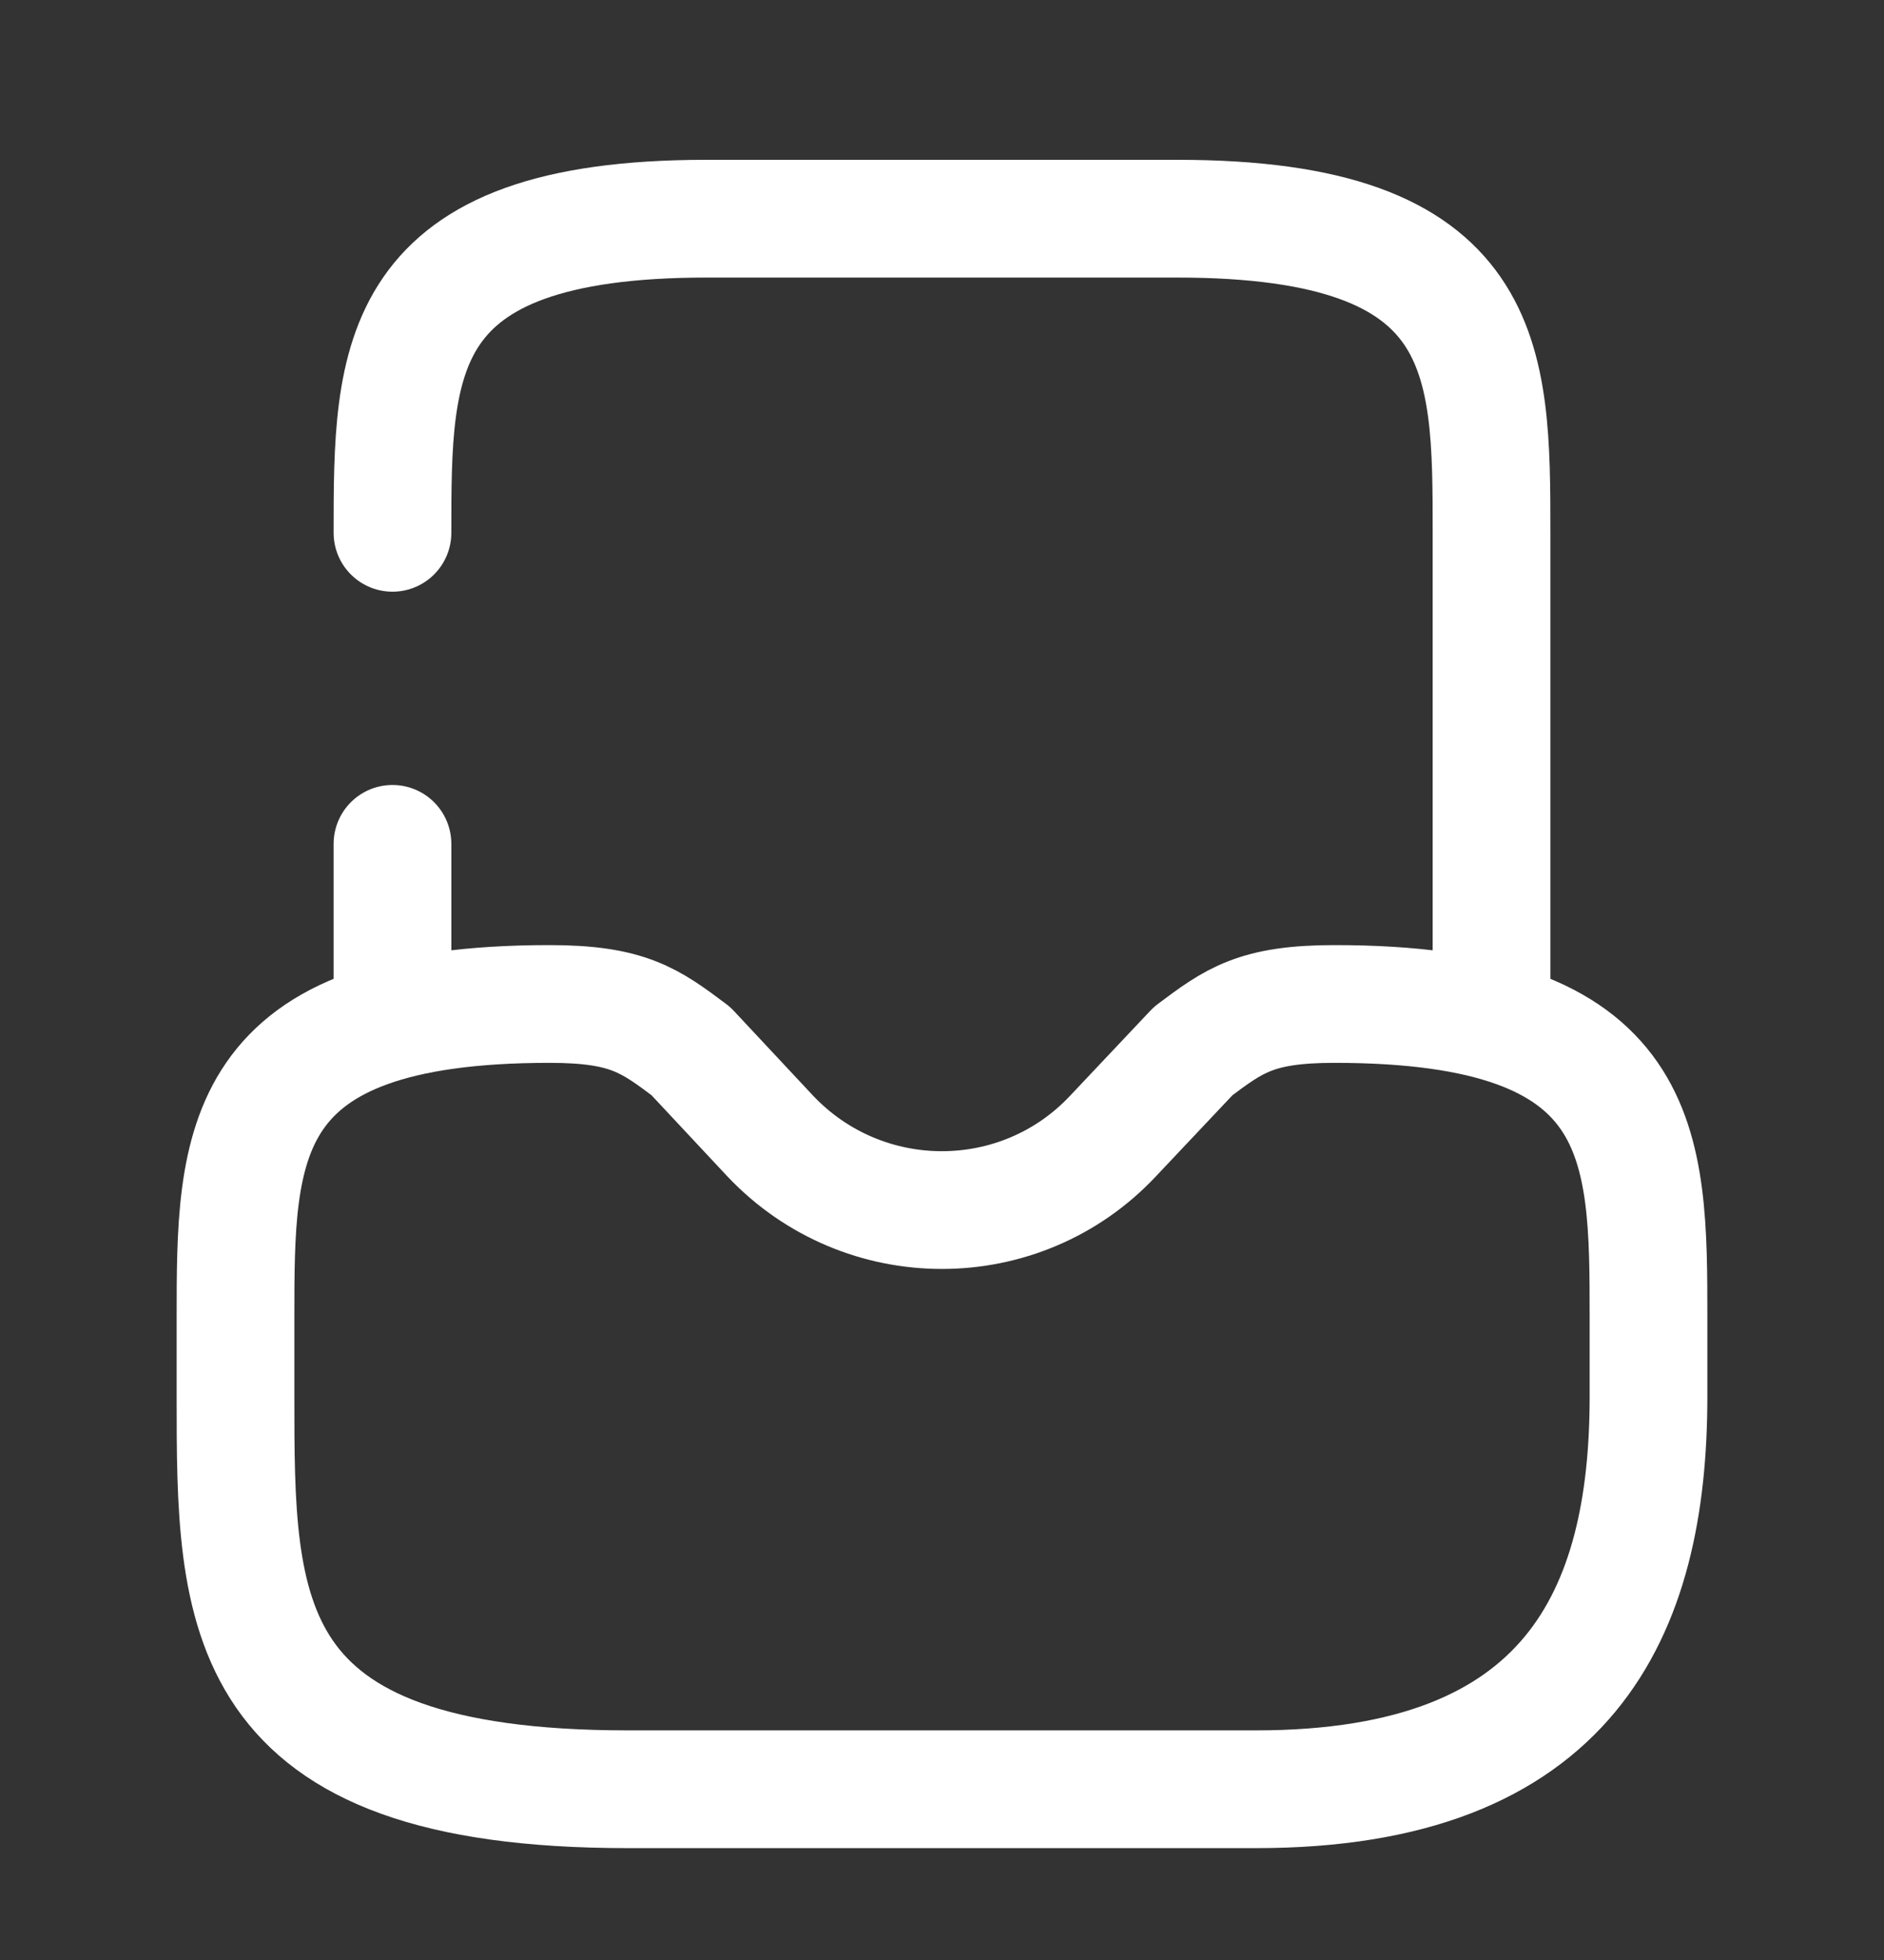 <svg width="25" height="26" viewBox="0 0 25 26" fill="none" xmlns="http://www.w3.org/2000/svg">
<rect x="0" y="0" width="25" height="26" fill="#333333" stroke="none"/>
<g clip-path="url(#clip0_230_14009)">
<mask id="mask0_230_14009" style="mask-type:luminance" maskUnits="userSpaceOnUse" x="0" y="0" width="25" height="26">
<path d="M25 0.817H0V25.817H25V0.817Z" fill="white"/>
</mask>
<g mask="url(#mask0_230_14009)">
<path d="M5.208 11.194V13.319" stroke="white" stroke-width="1.562" stroke-miterlimit="10" stroke-linecap="round" stroke-linejoin="round"/>
<path d="M19.792 13.318V7.068C19.792 4.766 19.792 2.901 15.625 2.901H9.375C5.208 2.901 5.208 4.766 5.208 7.068" stroke="white" stroke-width="1.562" stroke-miterlimit="10" stroke-linecap="round" stroke-linejoin="round"/>
<path d="M7.292 13.318C3.125 13.318 3.125 15.182 3.125 17.485V18.526C3.125 21.401 3.125 23.735 8.333 23.735H16.667C20.833 23.735 21.875 21.401 21.875 18.526V17.485C21.875 15.182 21.875 13.318 17.708 13.318C16.667 13.318 16.375 13.537 15.833 13.943L14.771 15.068C13.542 16.38 11.458 16.38 10.219 15.068L9.167 13.943C8.625 13.537 8.333 13.318 7.292 13.318Z" stroke="white" stroke-width="1.562" stroke-miterlimit="10" stroke-linecap="round" stroke-linejoin="round"/>
</g>
</g>
<defs>
<clipPath id="clip0_230_14009">
<rect width="25" height="25" fill="white" transform="translate(0 0.817)"/>
</clipPath>
</defs>
</svg>
